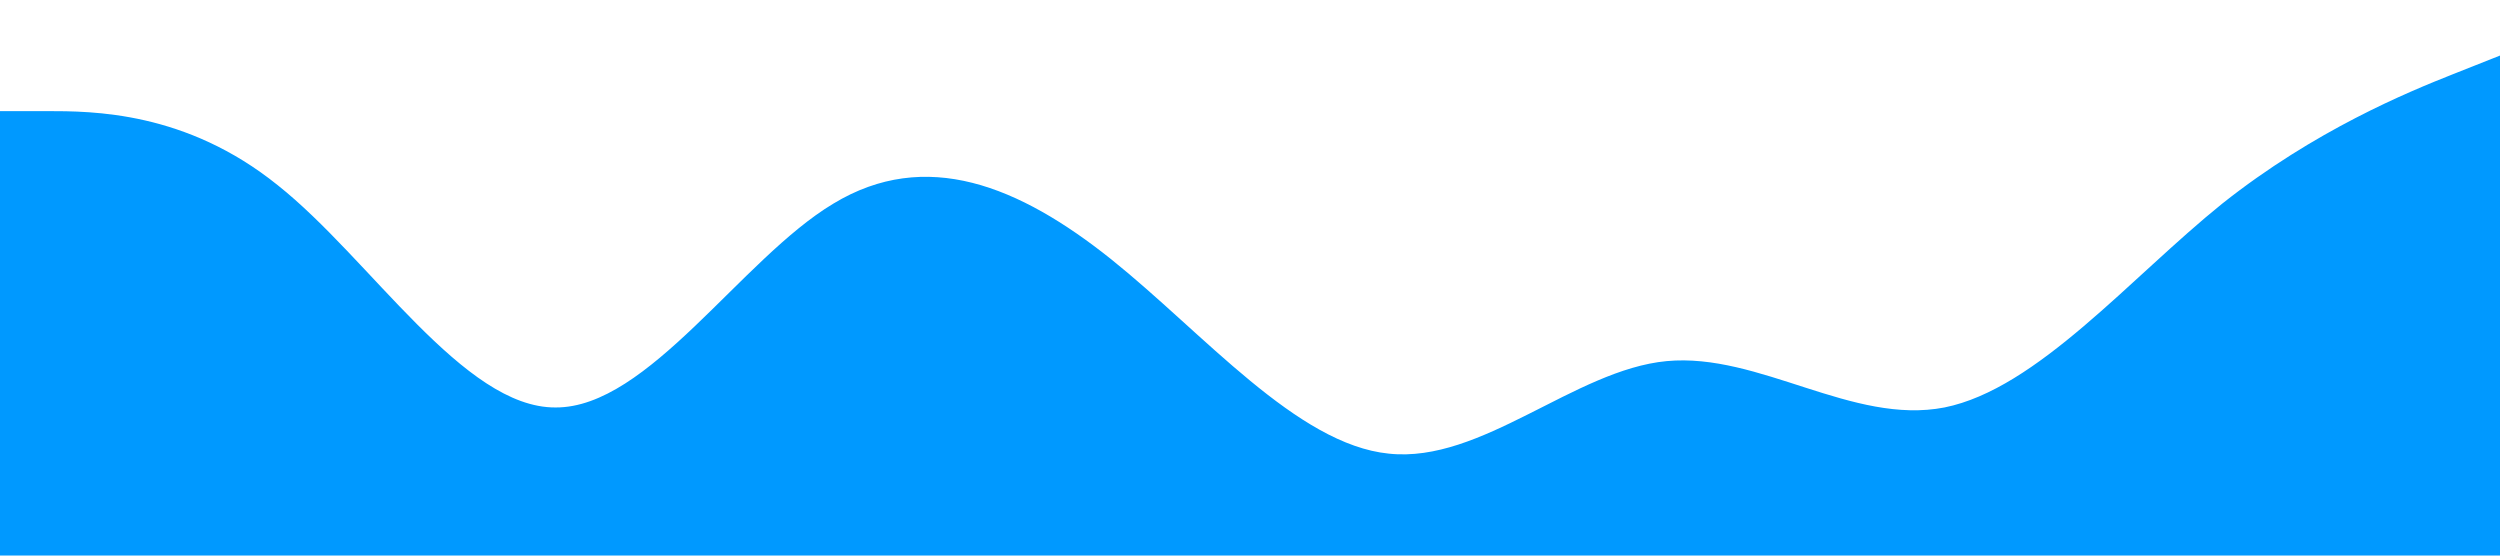 <?xml version="1.0" standalone="no"?><svg xmlns="http://www.w3.org/2000/svg" viewBox="0 0 1440 320"><path fill="#0099ff" fill-opacity="1" d="M0,64L26.7,64C53.3,64,107,64,160,106.7C213.3,149,267,235,320,234.7C373.3,235,427,149,480,117.3C533.3,85,587,107,640,149.3C693.3,192,747,256,800,261.3C853.3,267,907,213,960,208C1013.3,203,1067,245,1120,234.7C1173.3,224,1227,160,1280,117.3C1333.3,75,1387,53,1413,42.7L1440,32L1440,320L1413.3,320C1386.7,320,1333,320,1280,320C1226.7,320,1173,320,1120,320C1066.7,320,1013,320,960,320C906.7,320,853,320,800,320C746.7,320,693,320,640,320C586.7,320,533,320,480,320C426.7,320,373,320,320,320C266.7,320,213,320,160,320C106.7,320,53,320,27,320L0,320Z"></path></svg>